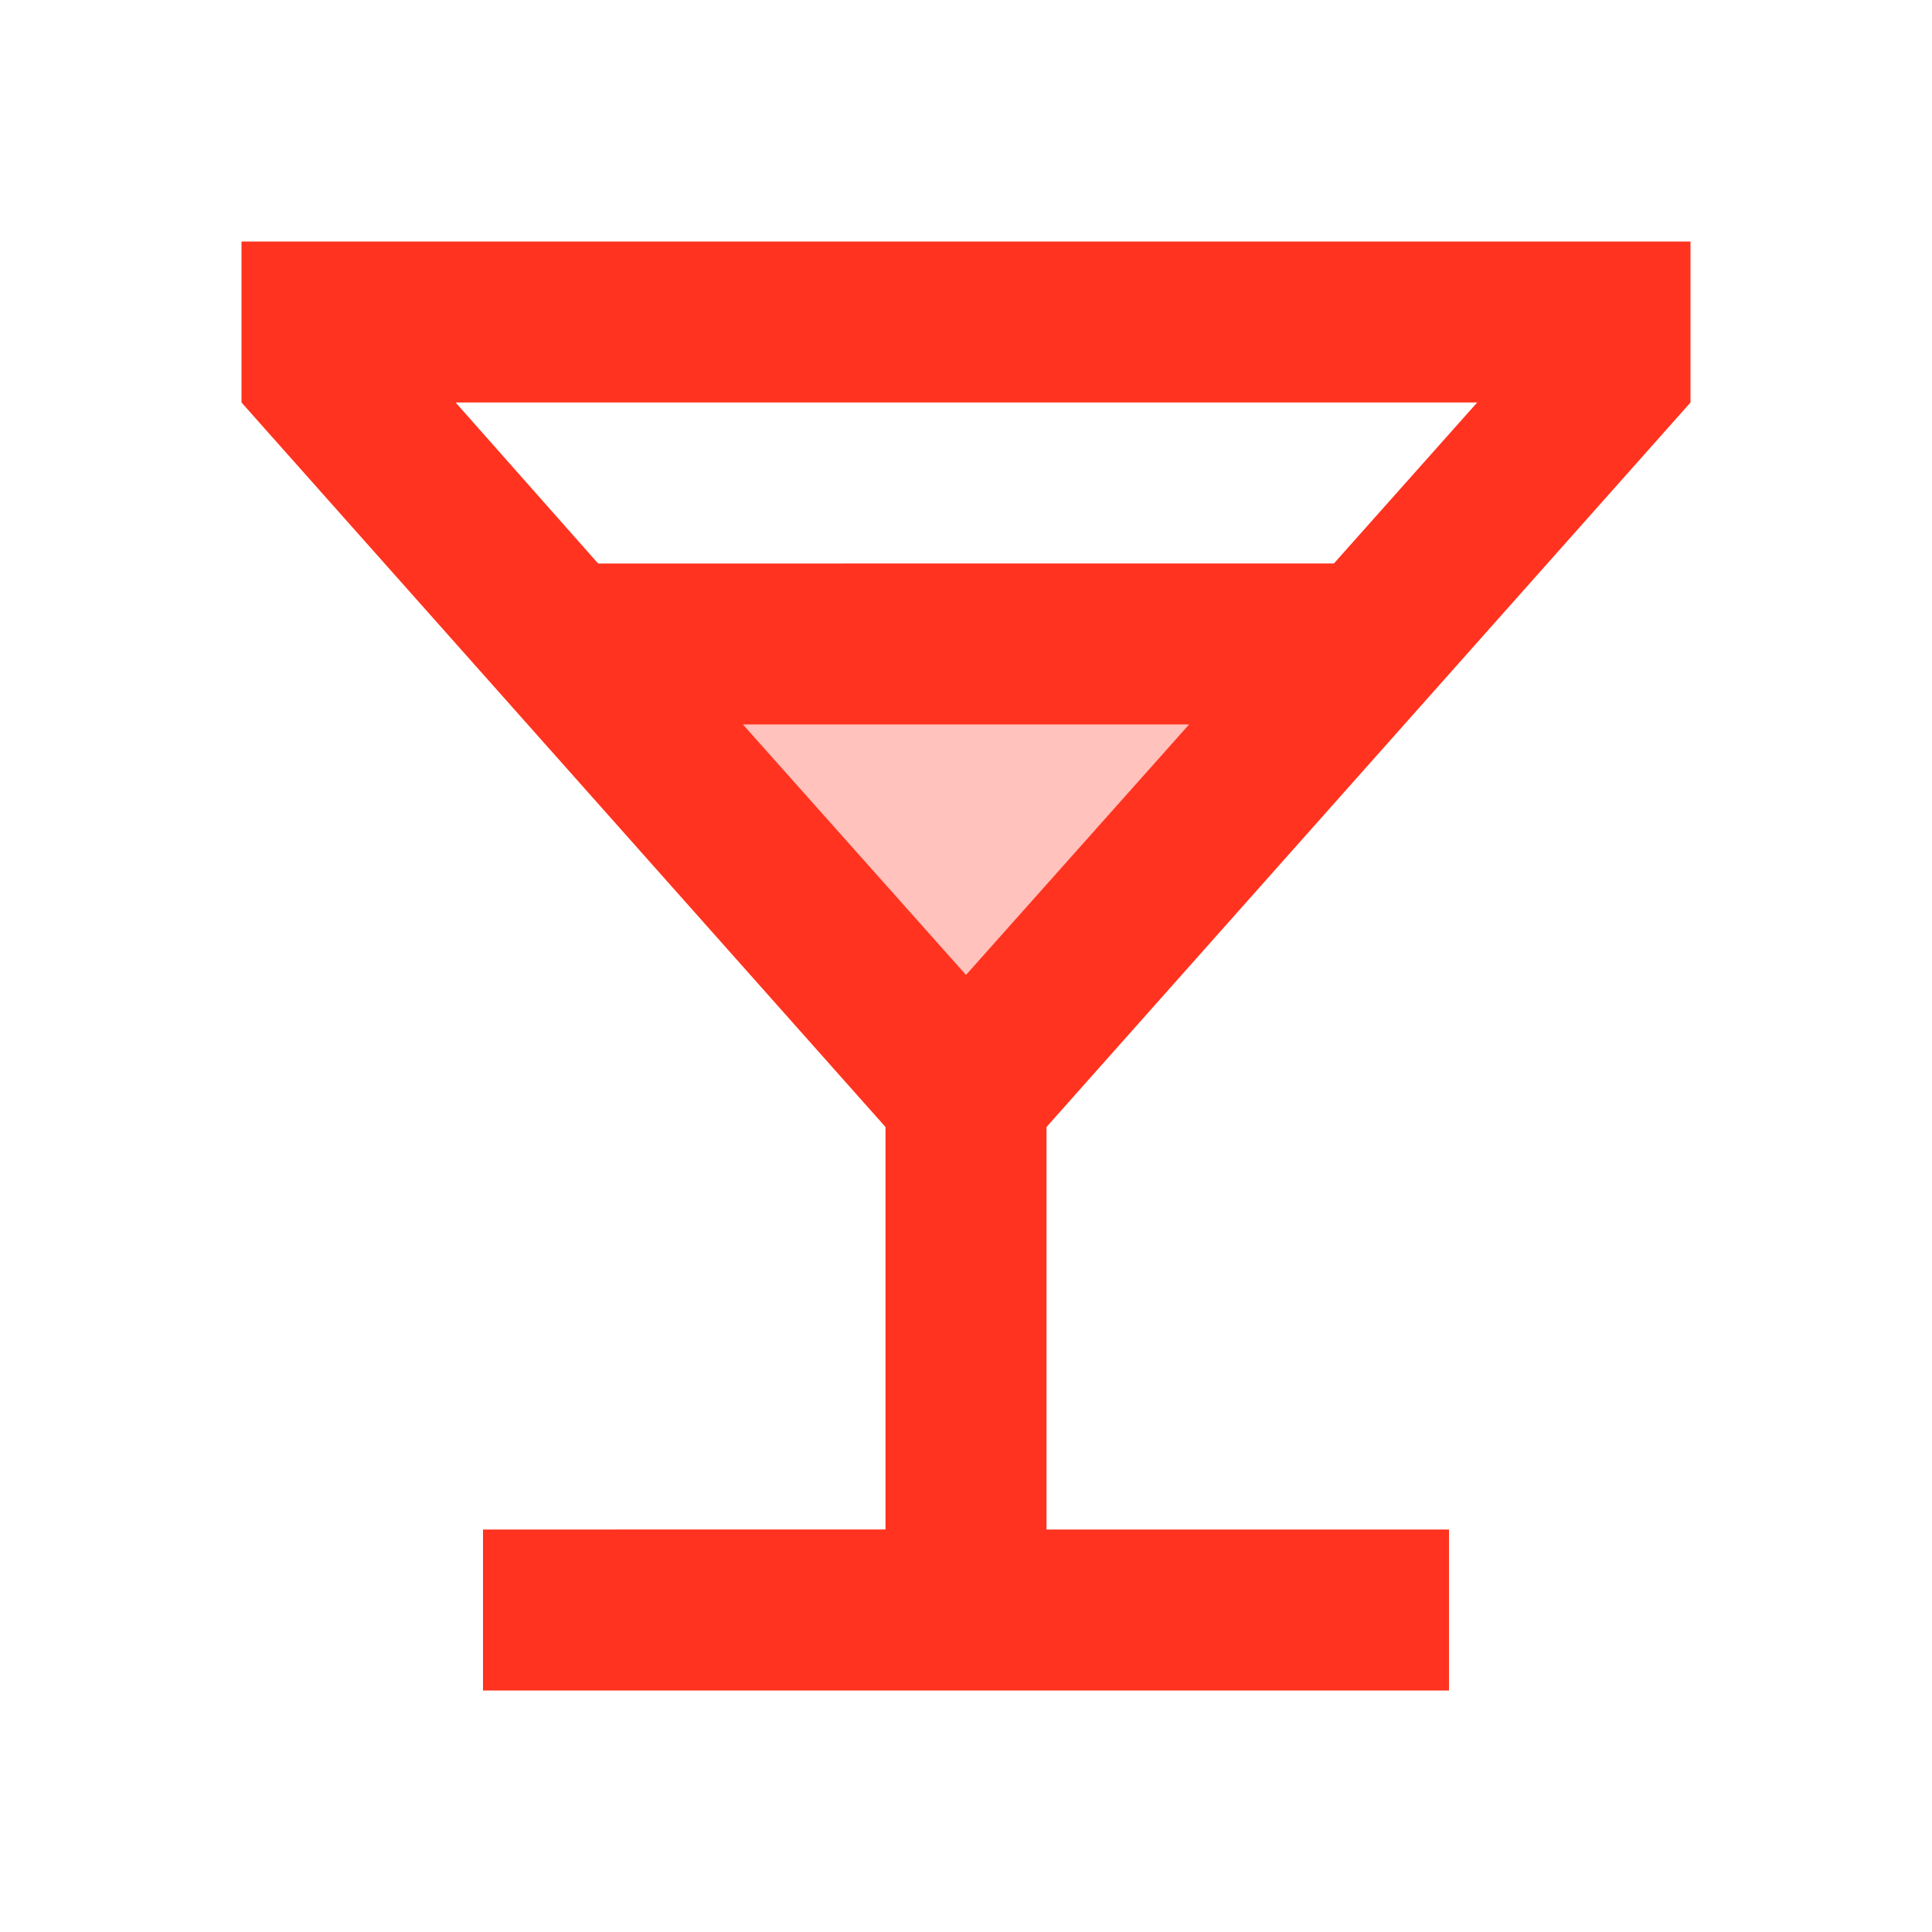 <svg fill="#FF331F" xmlns="http://www.w3.org/2000/svg" height="24" viewBox="0 0 24 24" width="24"><path d="M0 0h24v24H0V0z" fill="none"/><path d="M9.23 9L12 12.11 14.77 9z" opacity=".3"/><path d="M21 5V3H3v2l8 9v5H6v2h12v-2h-5v-5l8-9zM5.66 5h12.69l-1.78 2H7.43L5.66 5zM12 12.11L9.23 9h5.54L12 12.11z"/></svg>